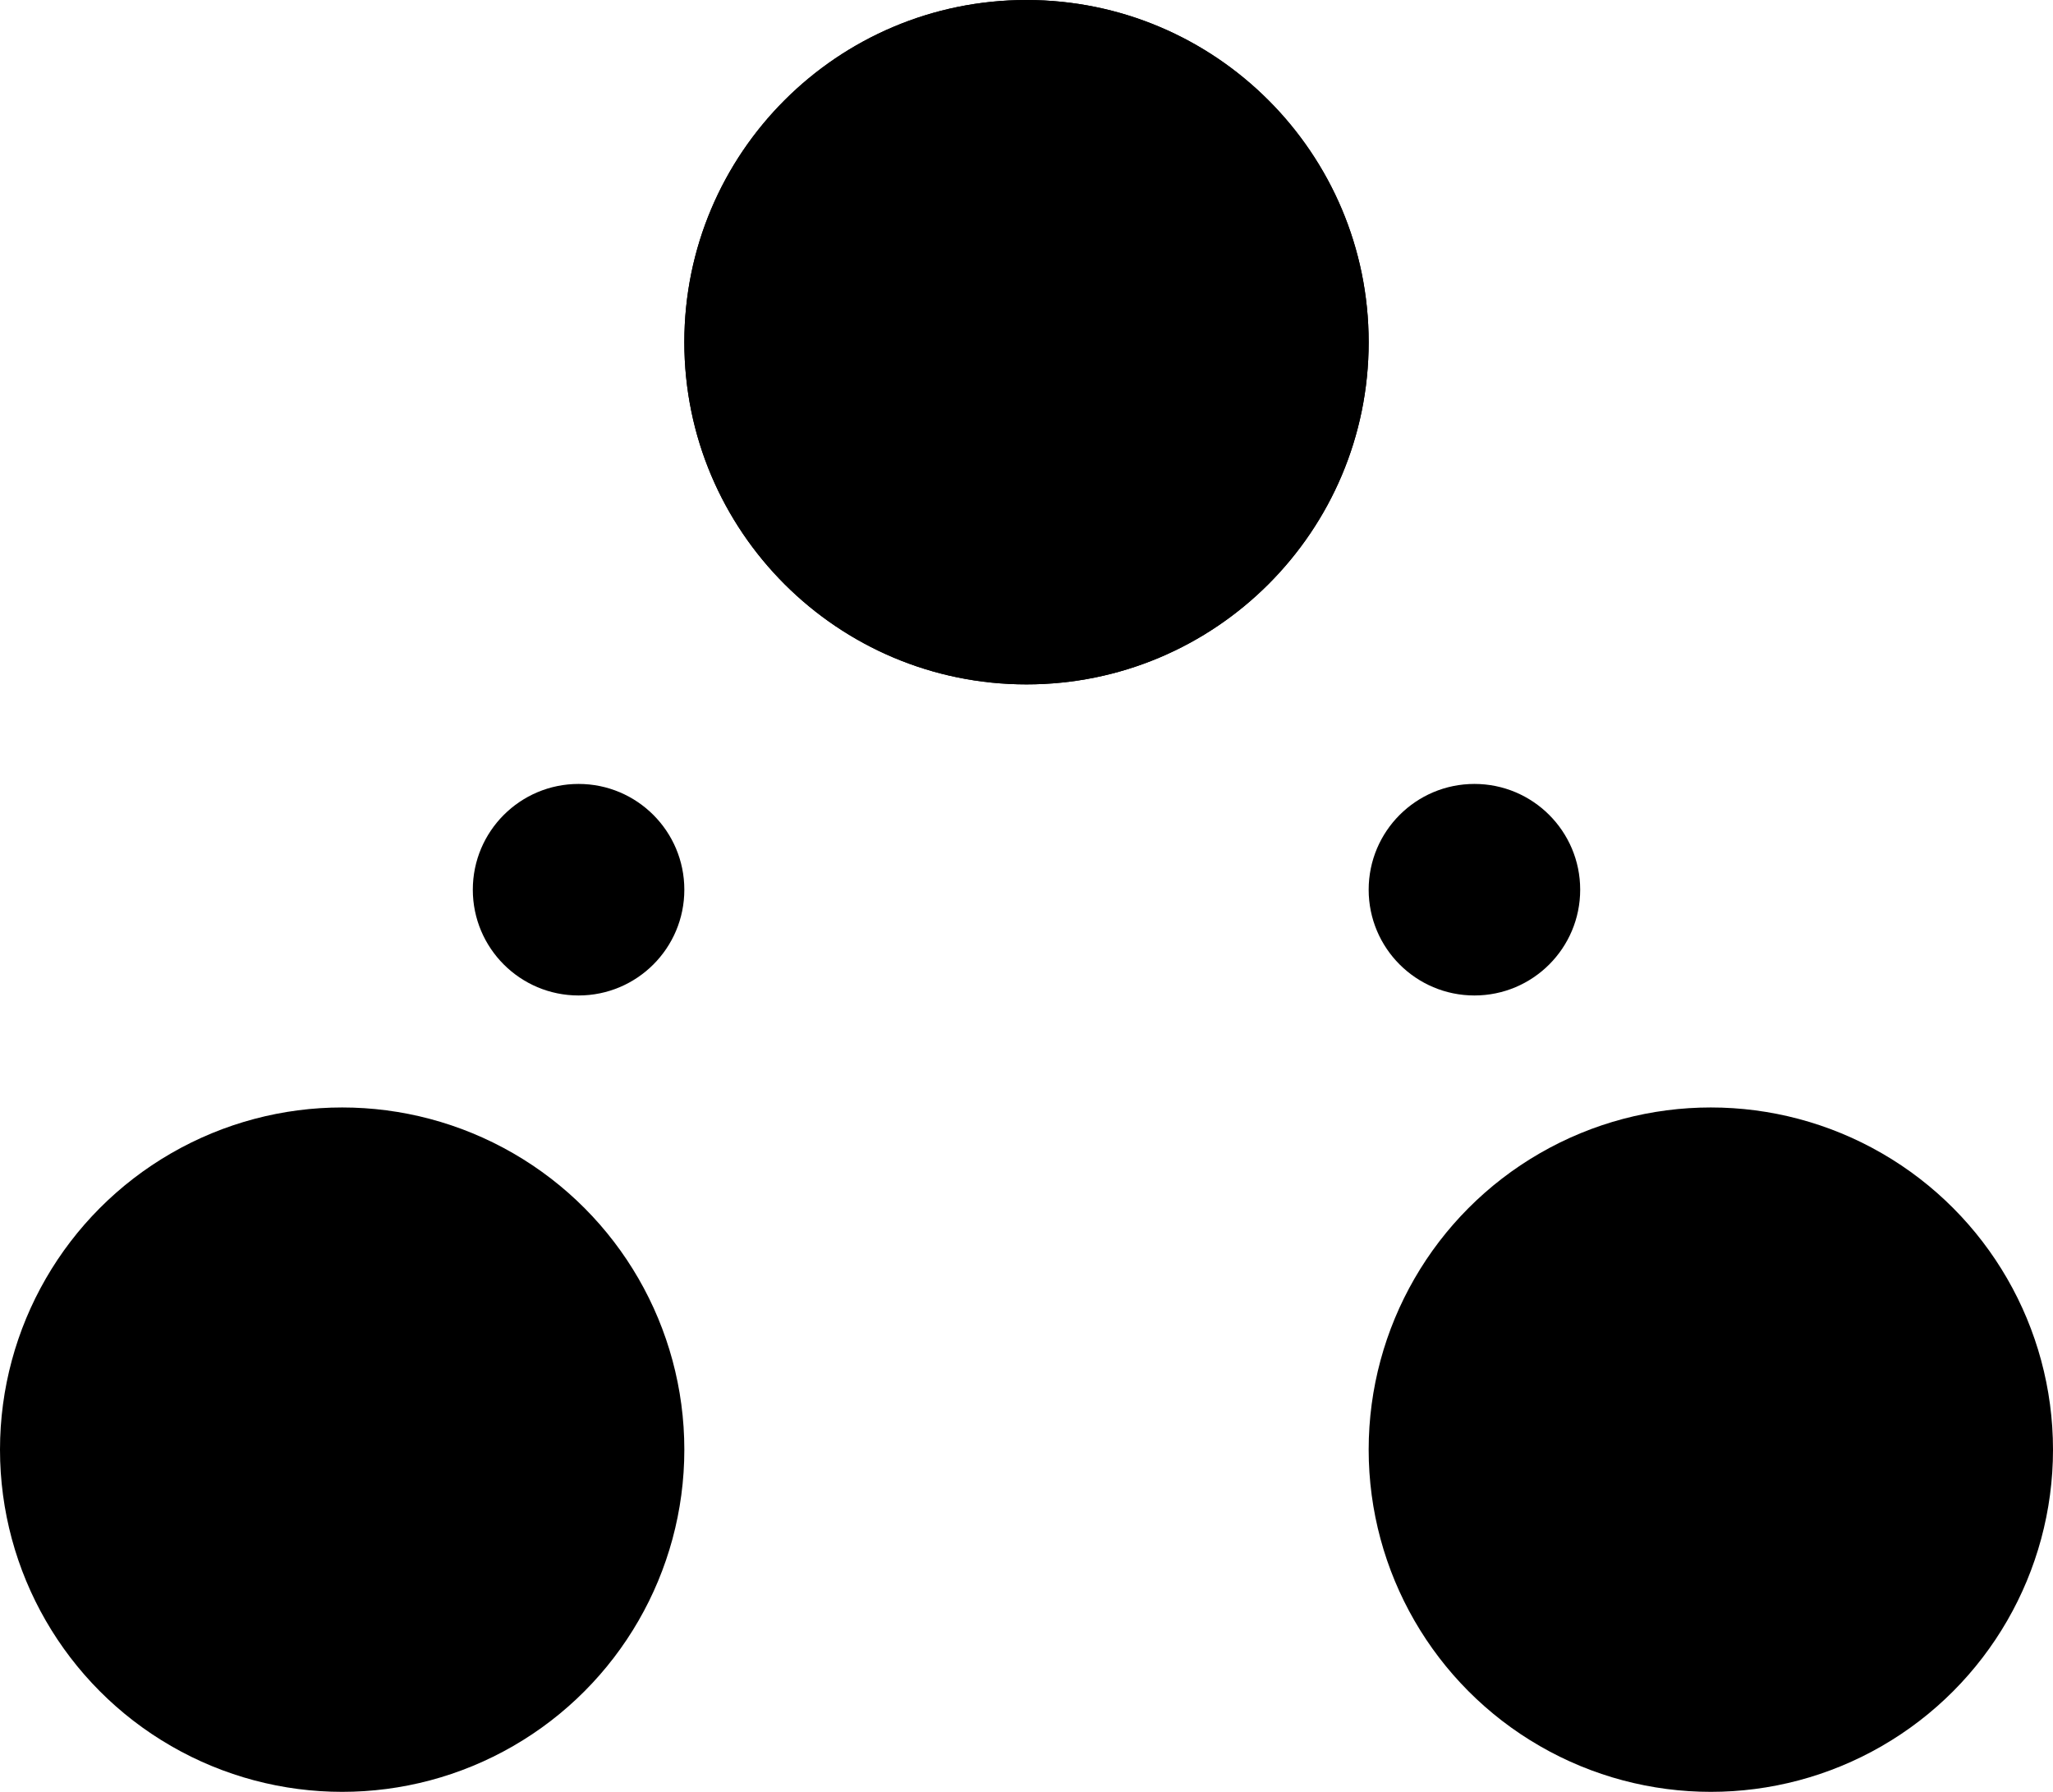 <svg width="165" height="144" viewBox="0 0 165 144" fill="none" xmlns="http://www.w3.org/2000/svg">
<circle cx="27.5" cy="27.5" r="27.5" transform="matrix(1 0 0 -1 0 144)" fill="black"/>
<path d="M110 27.5C110 12.312 97.688 0 82.5 0C67.312 0 55 12.312 55 27.5C55 42.688 67.312 55 82.5 55C97.688 55 110 42.688 110 27.5Z" fill="black"/>
<path d="M110 27.5C110 12.312 97.688 0 82.5 0C67.312 0 55 12.312 55 27.5C55 42.688 67.312 55 82.5 55C97.688 55 110 42.688 110 27.5Z" fill="black"/>
<circle cx="8.5" cy="8.5" r="8.5" transform="matrix(1 0 0 -1 38 80)" fill="black"/>
<circle cx="8.5" cy="8.5" r="8.5" transform="matrix(1 0 0 -1 110 80)" fill="black"/>
<circle cx="27.5" cy="27.5" r="27.5" transform="matrix(1 0 0 -1 110 144)" fill="black"/>
</svg>

